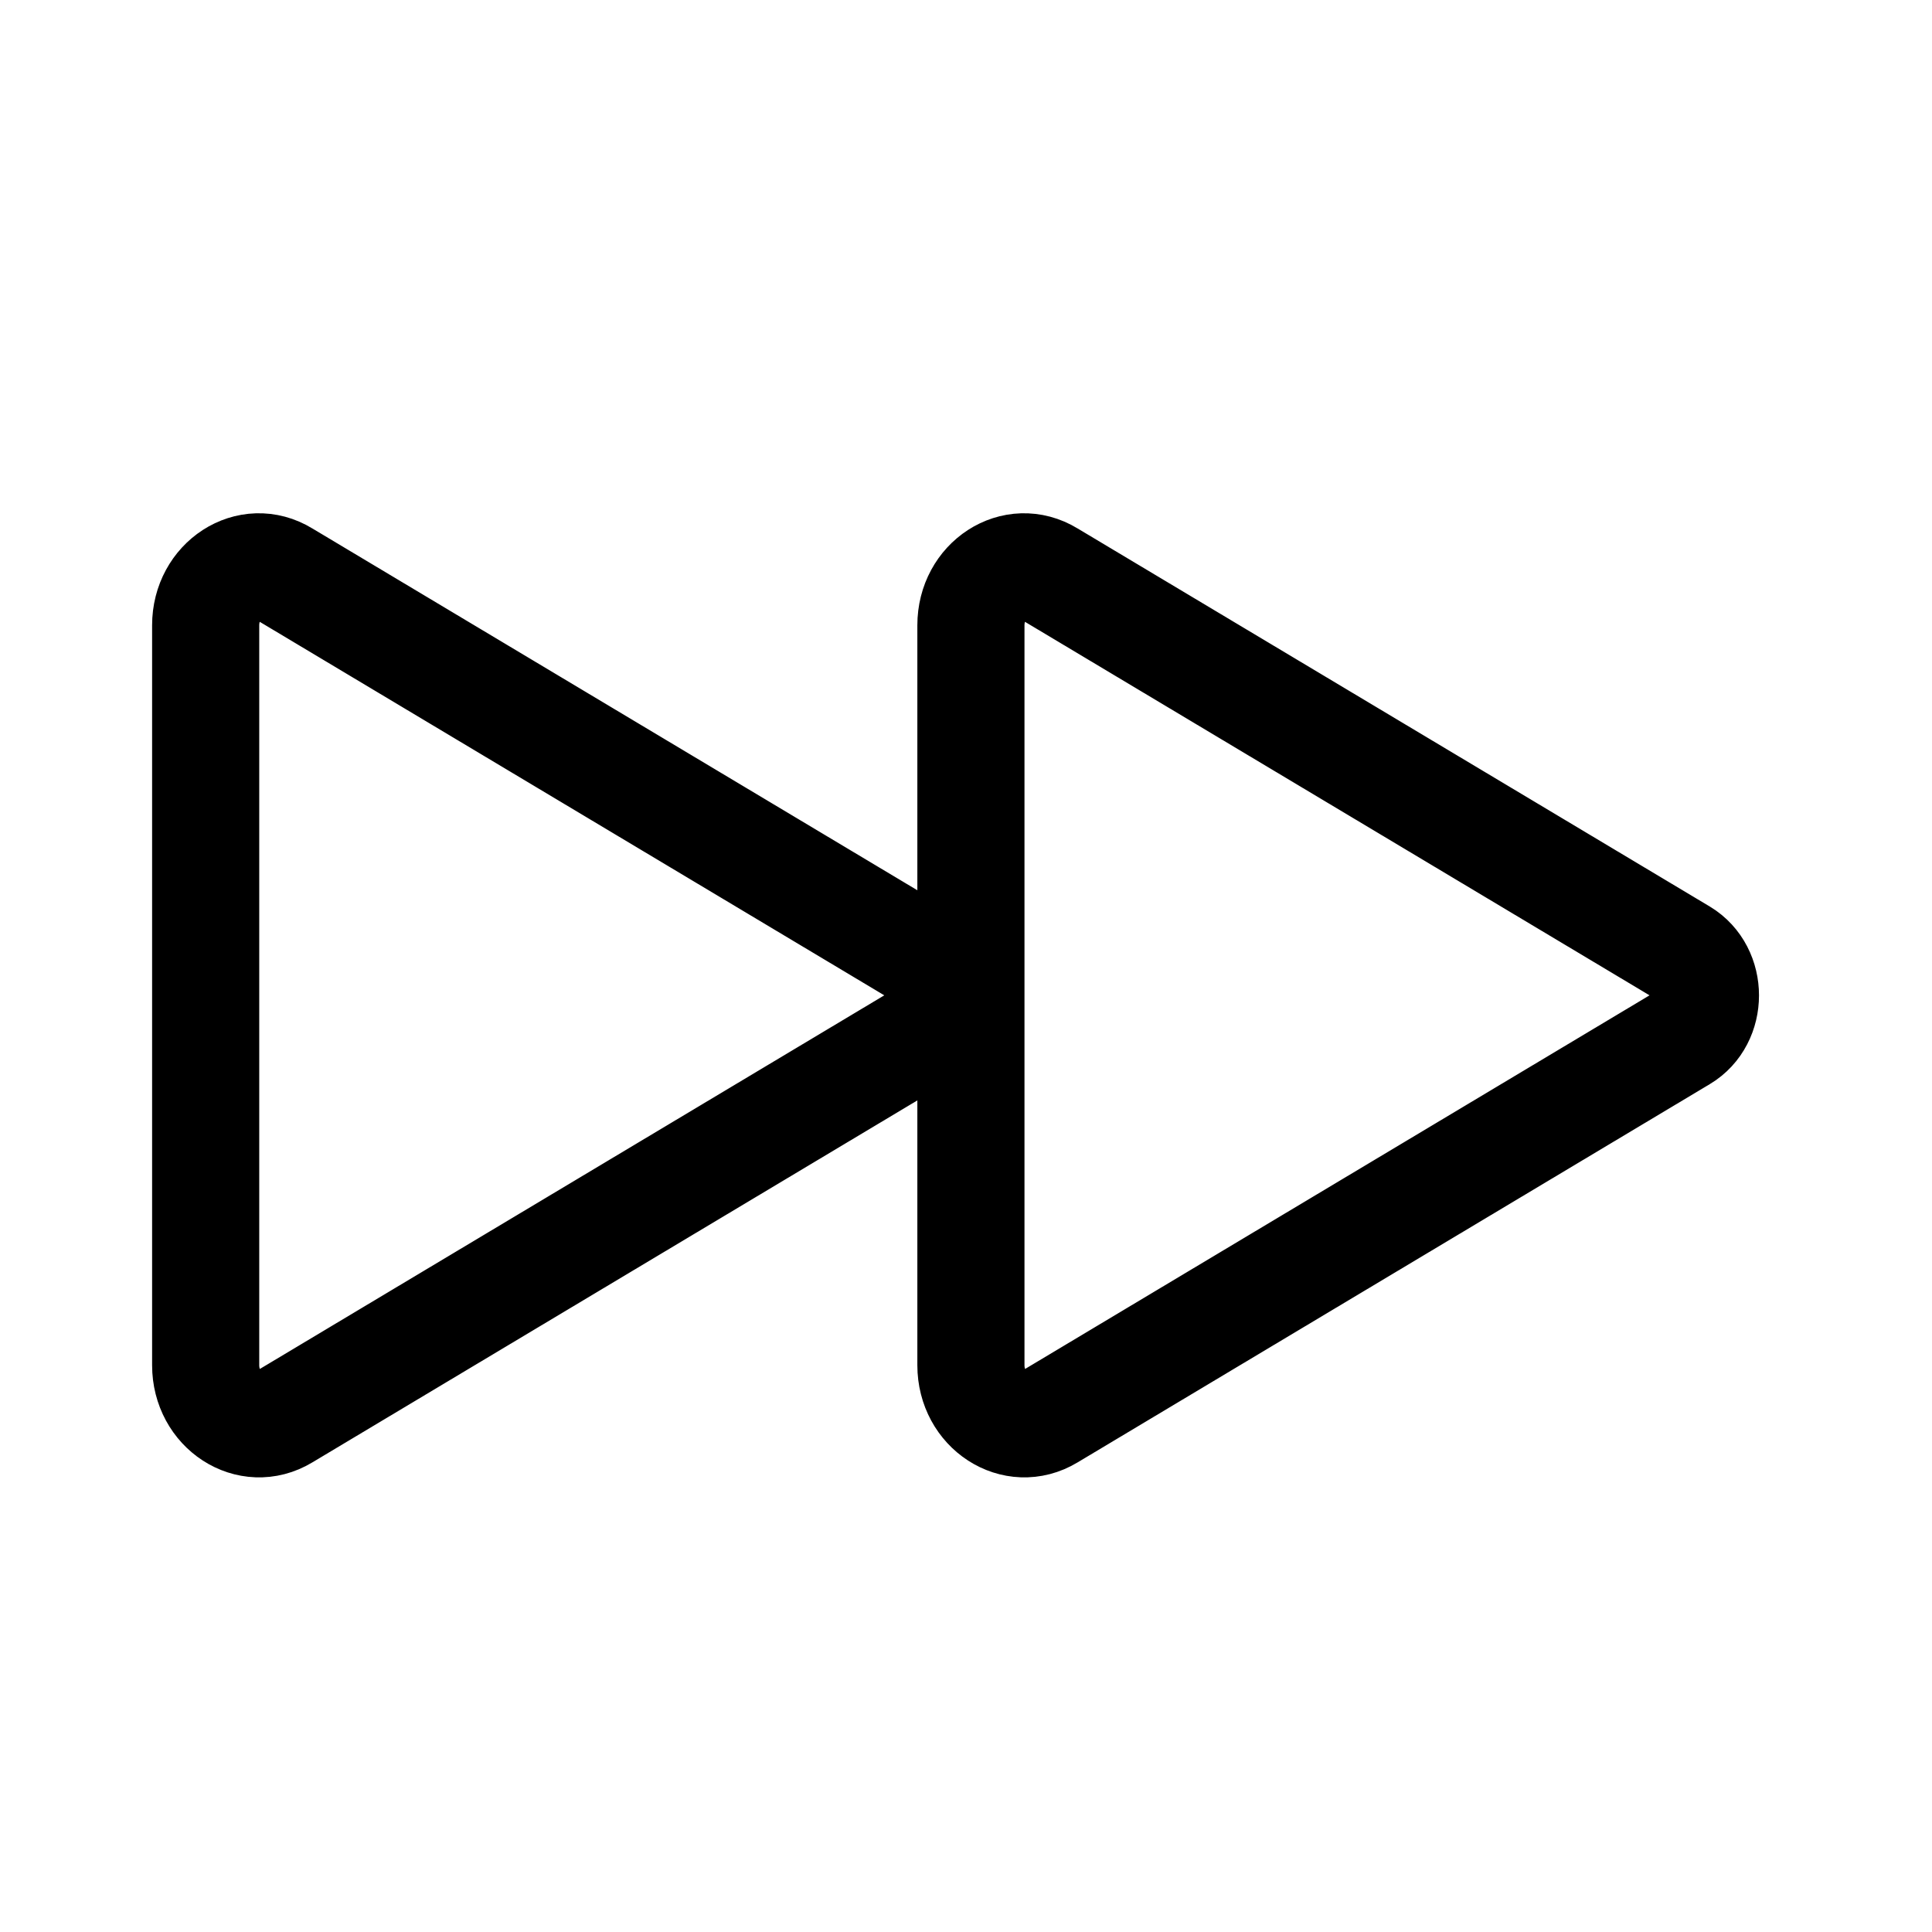 <svg width="11" height="11" viewBox="0 0 11 11" fill="none" xmlns="http://www.w3.org/2000/svg">
<g clip-path="url(#clip0_201_12336)">
<path d="M1.171 3.56V7.773C1.171 8.026 1.419 8.187 1.621 8.065L5.221 5.911C5.397 5.806 5.397 5.529 5.221 5.423L1.621 3.27C1.419 3.146 1.171 3.307 1.171 3.56Z" stroke="black" stroke-width="0.61" stroke-miterlimit="10"/>
<path d="M5.528 3.56V7.773C5.528 8.026 5.776 8.187 5.978 8.065L9.578 5.911C9.754 5.806 9.754 5.529 9.578 5.423L5.978 3.27C5.775 3.146 5.528 3.307 5.528 3.56Z" stroke="black" stroke-width="0.61" stroke-miterlimit="10"/>
</g>
<defs>
<clipPath id="clip0_201_12336">
<rect width="9.759" height="9.759" fill="white" transform="translate(0.561 0.787)"/>
</clipPath>
</defs>
</svg>
